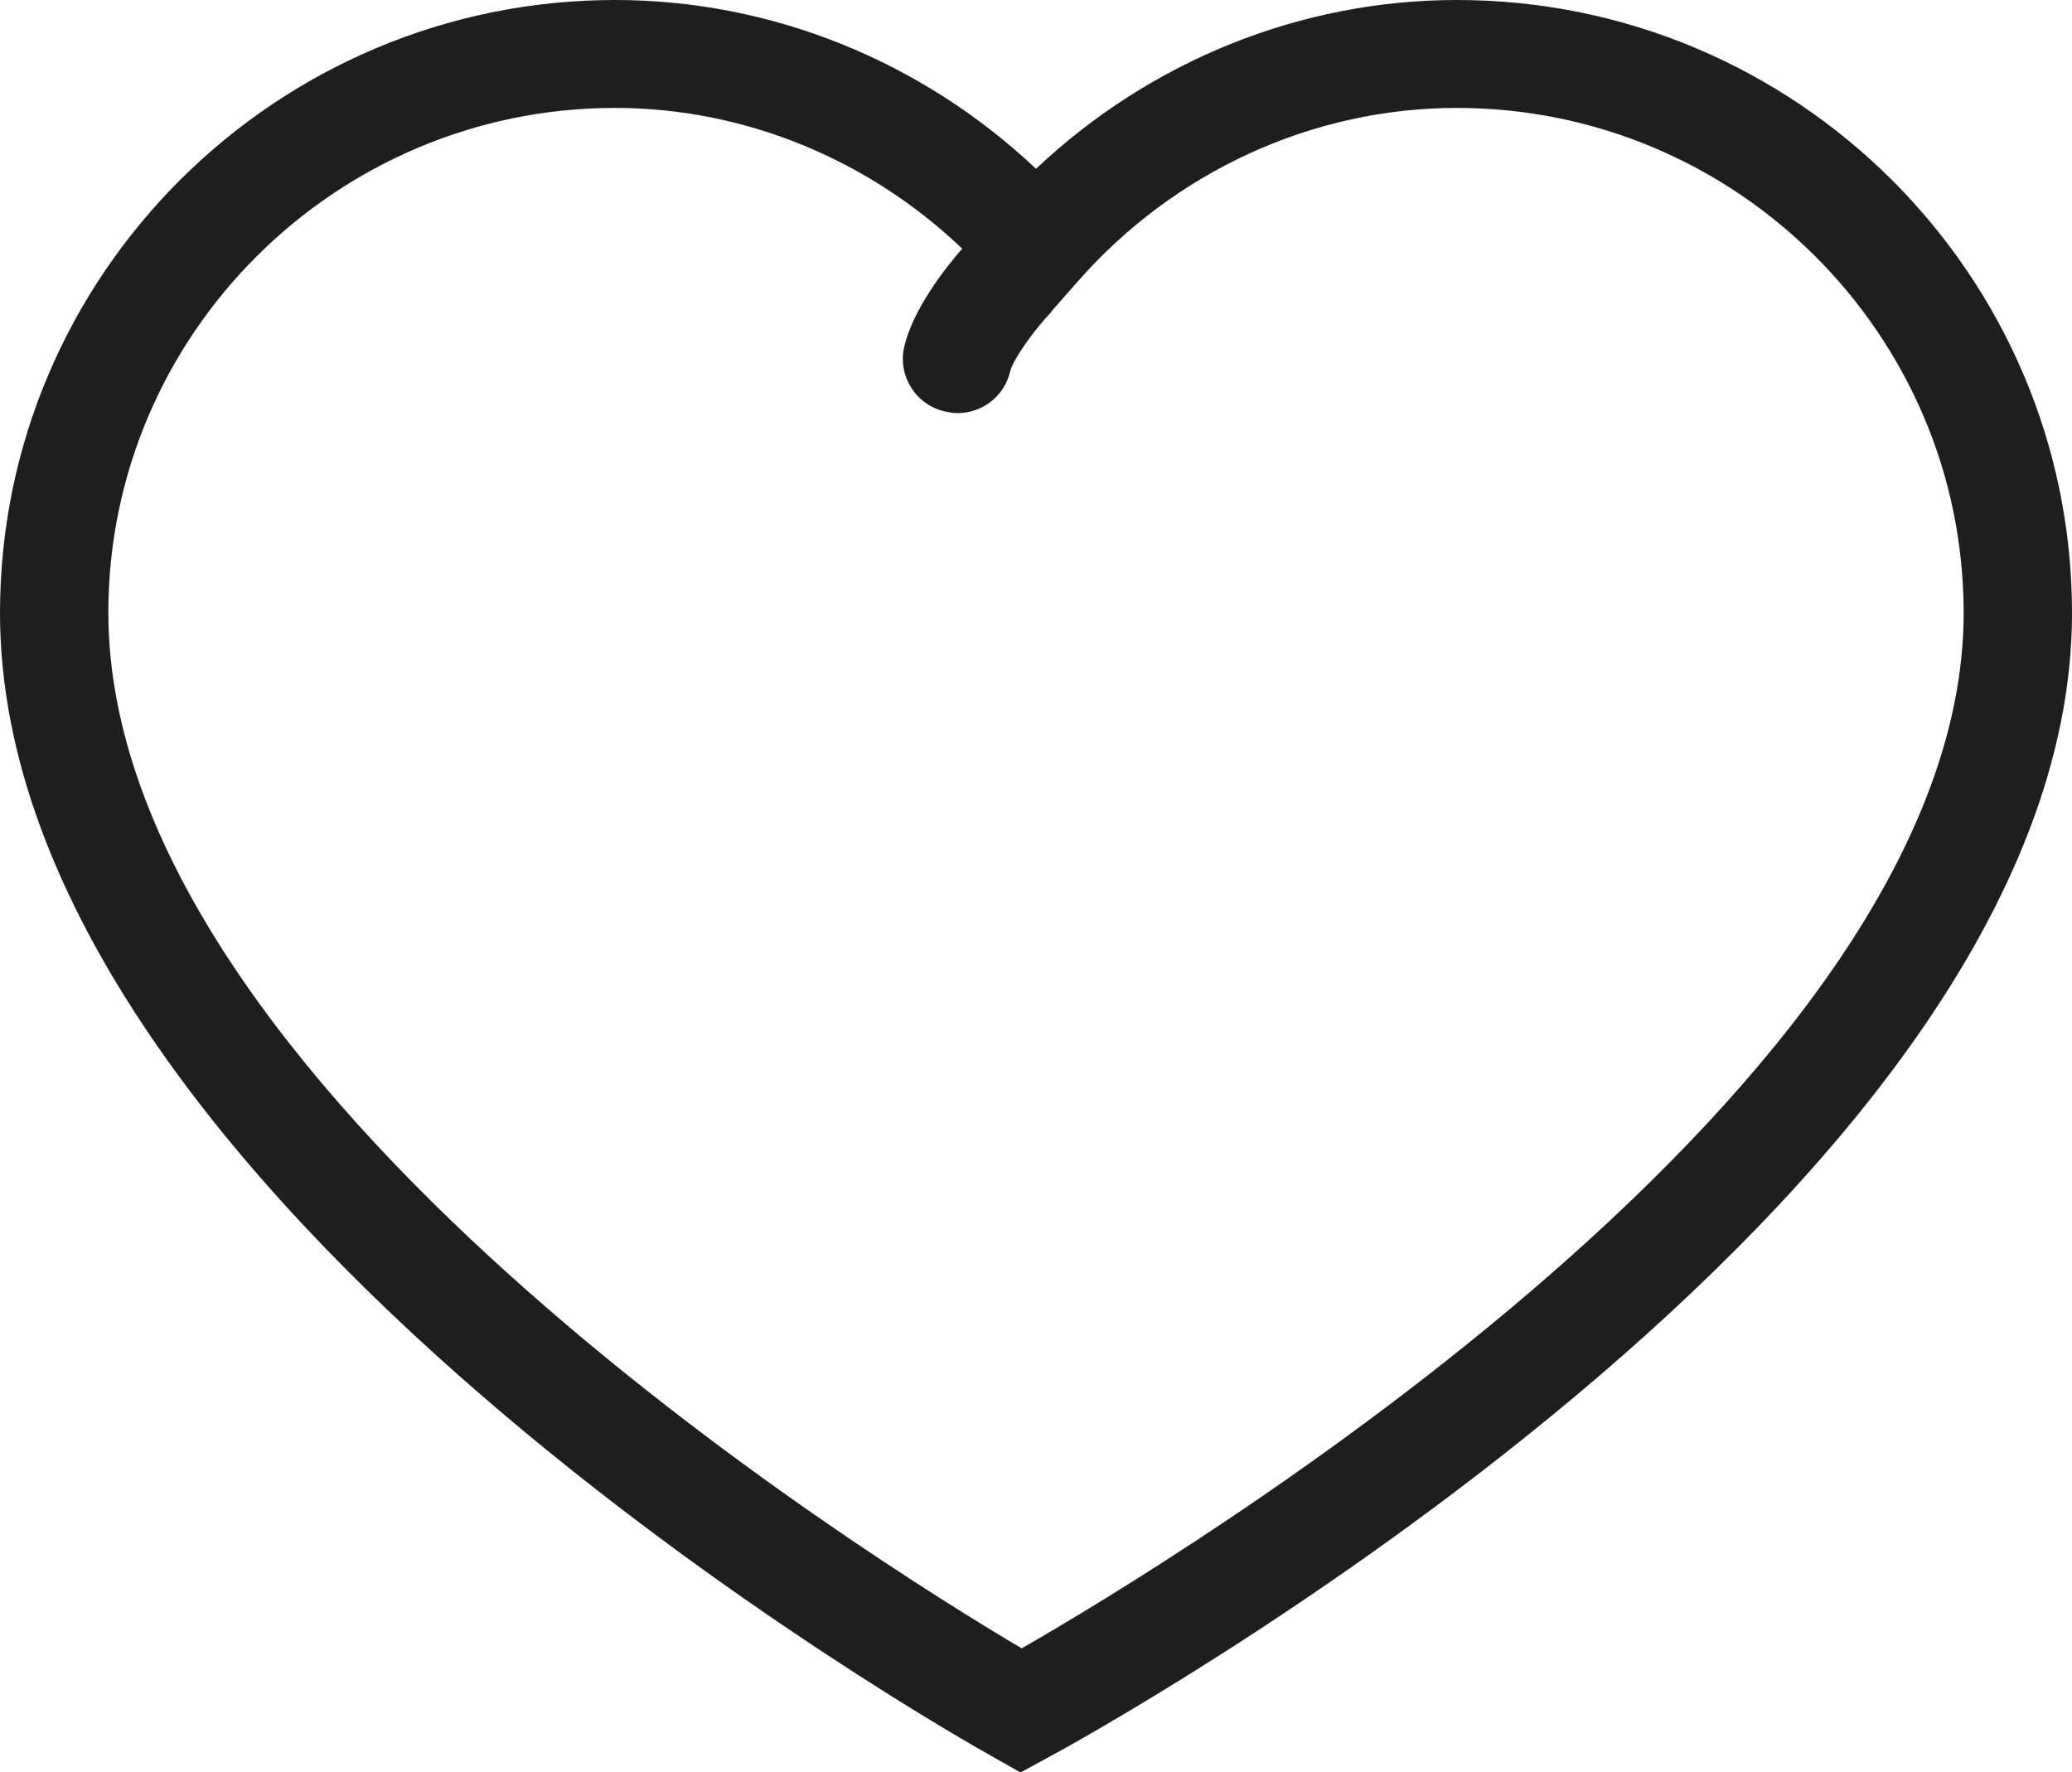 <?xml version="1.0" encoding="UTF-8"?>
<svg id="Ebene_2" xmlns="http://www.w3.org/2000/svg" viewBox="0 0 48 41.05">
  <defs>
    <style>
      .cls-1 {
        fill: #1e1e1c;
      }
    </style>
  </defs>
  <g id="_x33_219">
    <path class="cls-1" d="M33.75,0c-3.62,0-7.1,1.41-9.75,3.91-2.65-2.5-6.13-3.91-9.75-3.91C6.39,0,0,6.37,0,14.2c0,13.52,22.1,26,23.04,26.52l.6.34.61-.33c.97-.52,23.75-12.99,23.75-26.53,0-7.83-6.39-14.2-14.25-14.2ZM23.66,38.18c-3.52-2.08-21.15-13.07-21.15-23.99C2.51,7.75,7.78,2.5,14.25,2.5c2.98,0,5.86,1.18,8.04,3.26-.4.46-1.13,1.39-1.34,2.26-.16.67.25,1.35.93,1.51.1.02.2.04.3.04.57,0,1.08-.38,1.22-.96.07-.29.56-.97.96-1.39,0,0,0,0,0-.01l.59-.67c2.25-2.57,5.46-4.04,8.8-4.04,6.47,0,11.74,5.25,11.74,11.7,0,10.92-18.24,21.93-21.83,23.99Z"/>
  </g>
</svg>